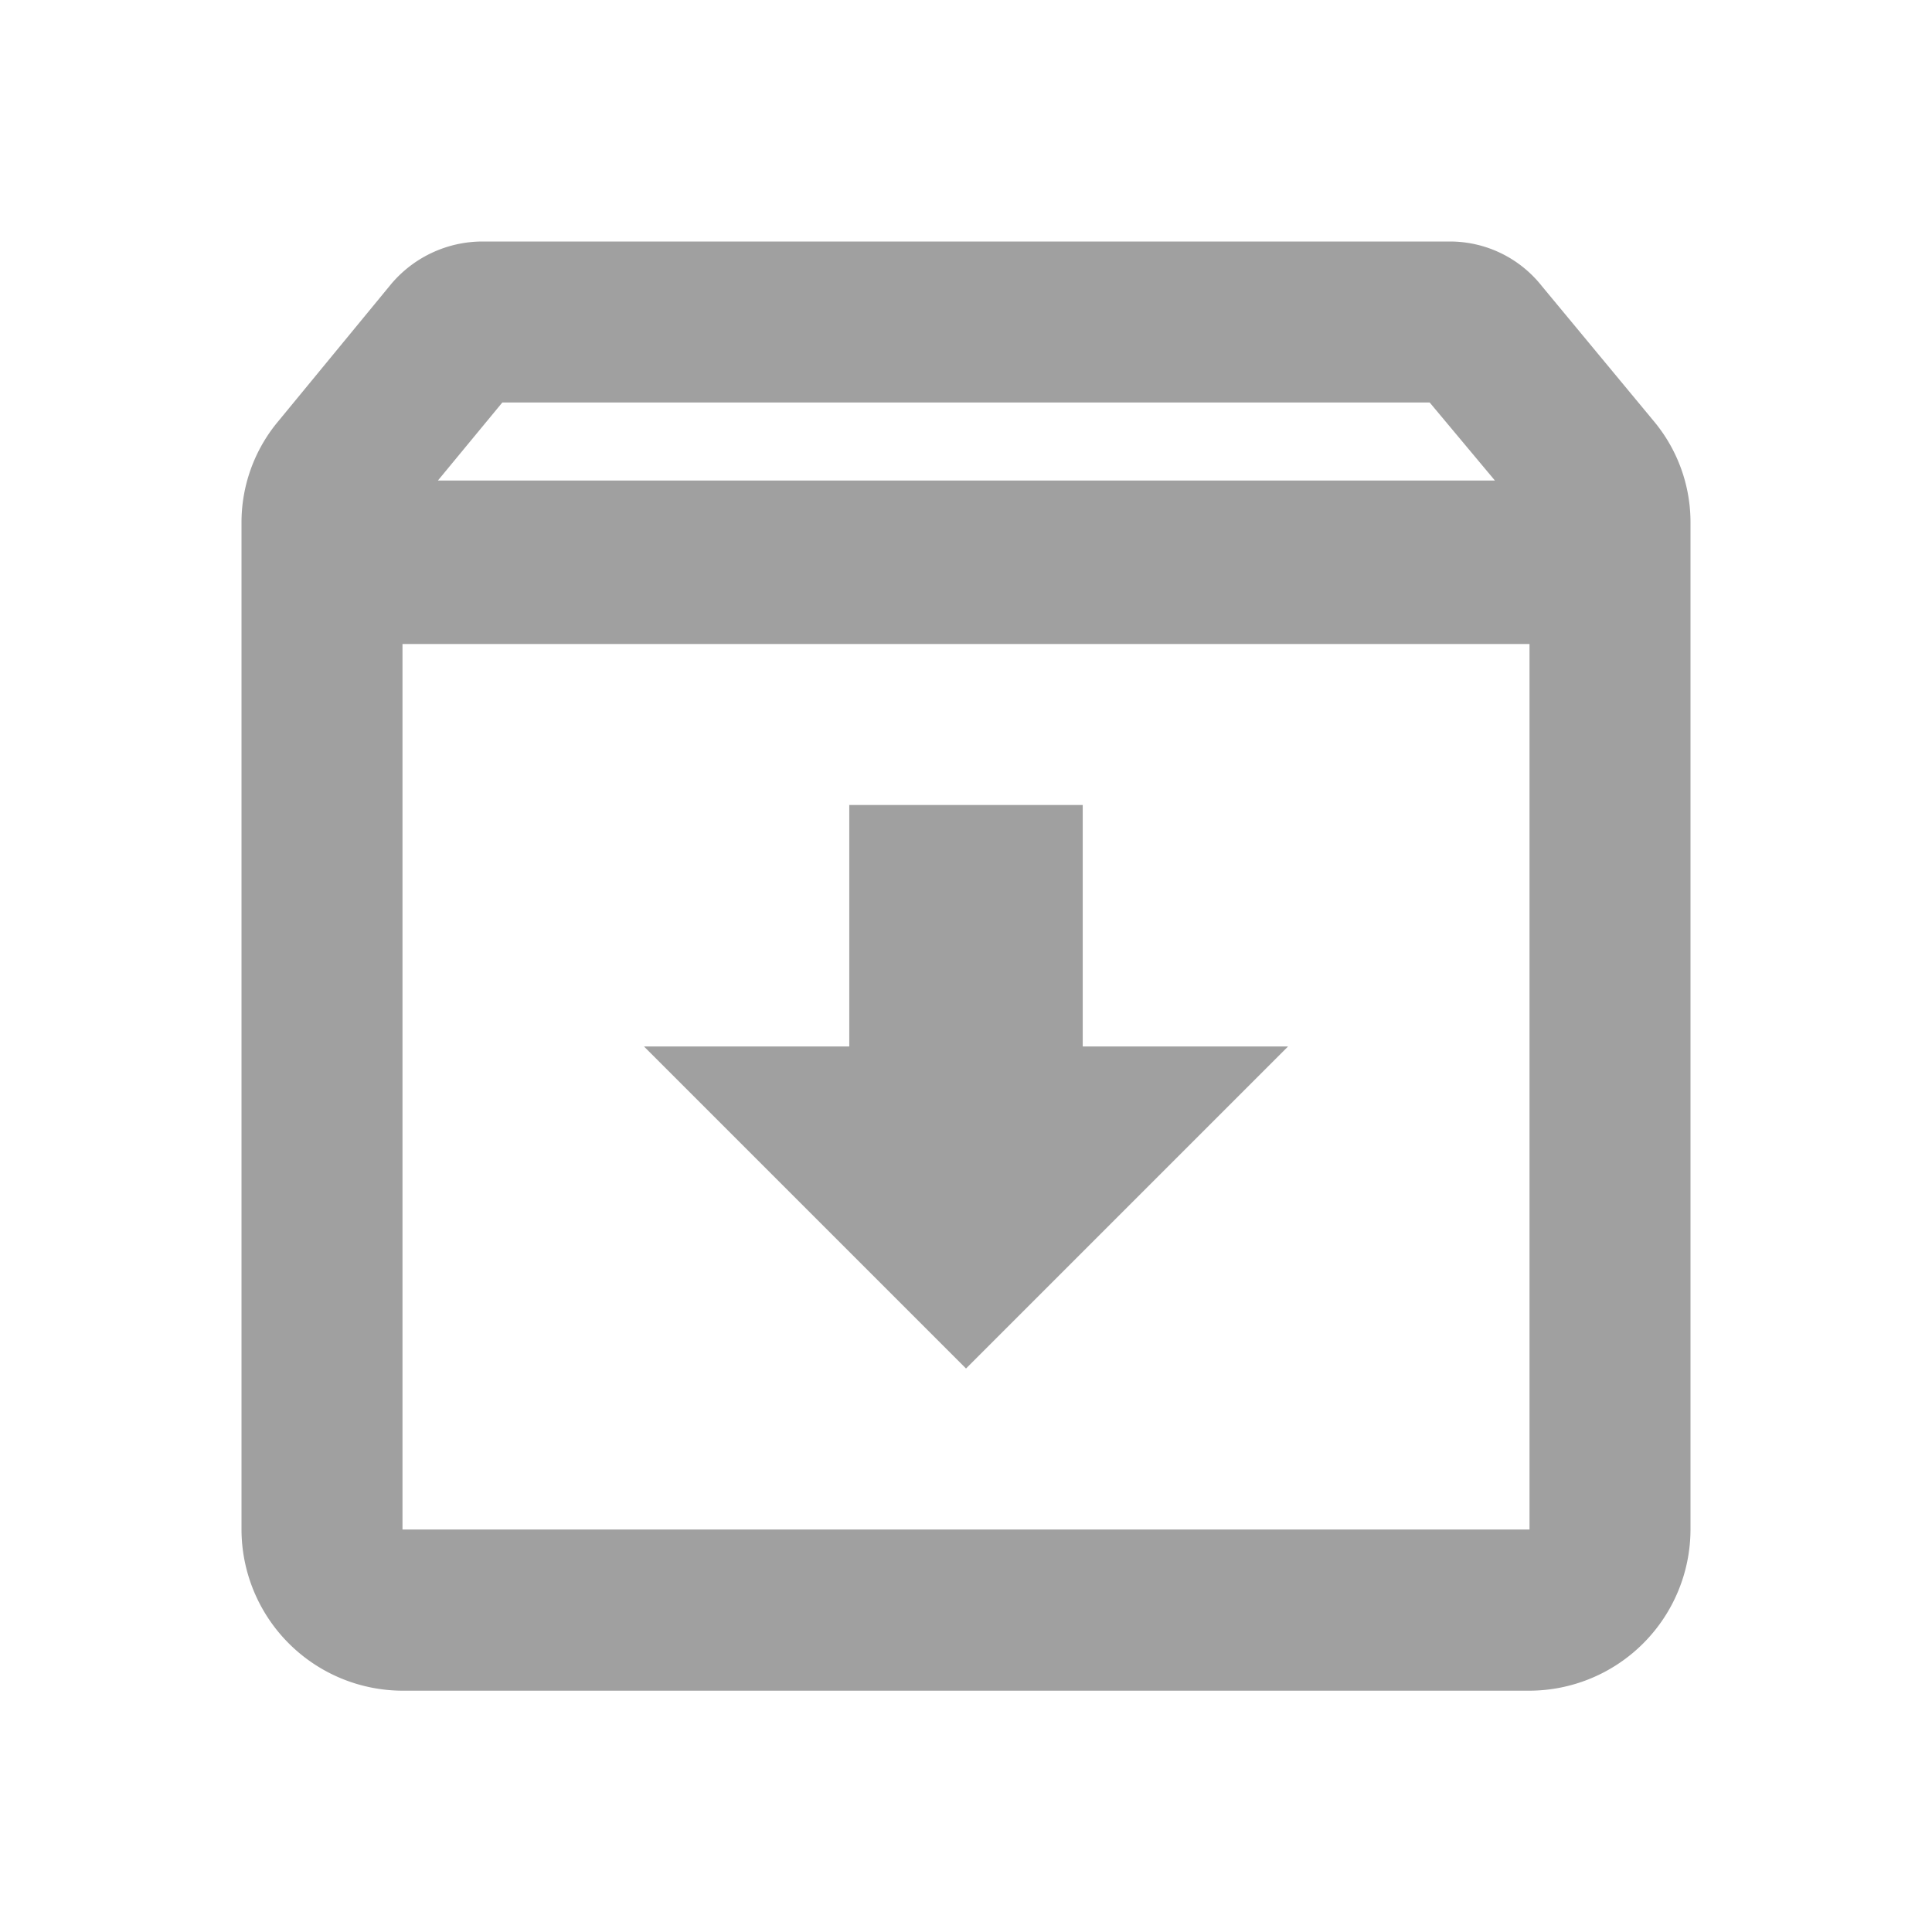 <svg xmlns="http://www.w3.org/2000/svg" width="49.527" height="49.527" viewBox="0 0 49.527 49.527">
  <g id="Icons" transform="translate(3 3)" opacity="0.724">
    <g id="Outlined" transform="translate(-3 -3)">
      <g id="Content" transform="translate(0)">
        <g id="Outlined-_-Content-_-archive" data-name="Outlined-/-Content-/-archive">
          <g id="Group_9797" data-name="Group 9797">
            <path id="Path" d="M0,0H49.527V49.527H0Z" fill="none" fill-rule="evenodd"/>
            <path id="_-Icon-Color" data-name="🔹-Icon-Color" d="M39.2,7.6,36.328,4.135A3,3,0,0,0,33.955,3H9.191A3.067,3.067,0,0,0,6.8,4.135L3.949,7.6A4.041,4.041,0,0,0,3,10.223v25.8a4.139,4.139,0,0,0,4.127,4.127H36.018a4.139,4.139,0,0,0,4.127-4.127v-25.8A4.041,4.041,0,0,0,39.2,7.6ZM9.686,7.127H33.459l1.672,2H8.035ZM7.127,36.018v-22.7H36.018v22.7ZM24.565,17.445H18.58v6.191H13.318l8.255,8.255,8.255-8.255H24.565Z" transform="translate(3.191 3.191)" fill="#7c7c7c" fill-rule="evenodd"/>
          </g>
        </g>
      </g>
    </g>
  </g>
</svg>
